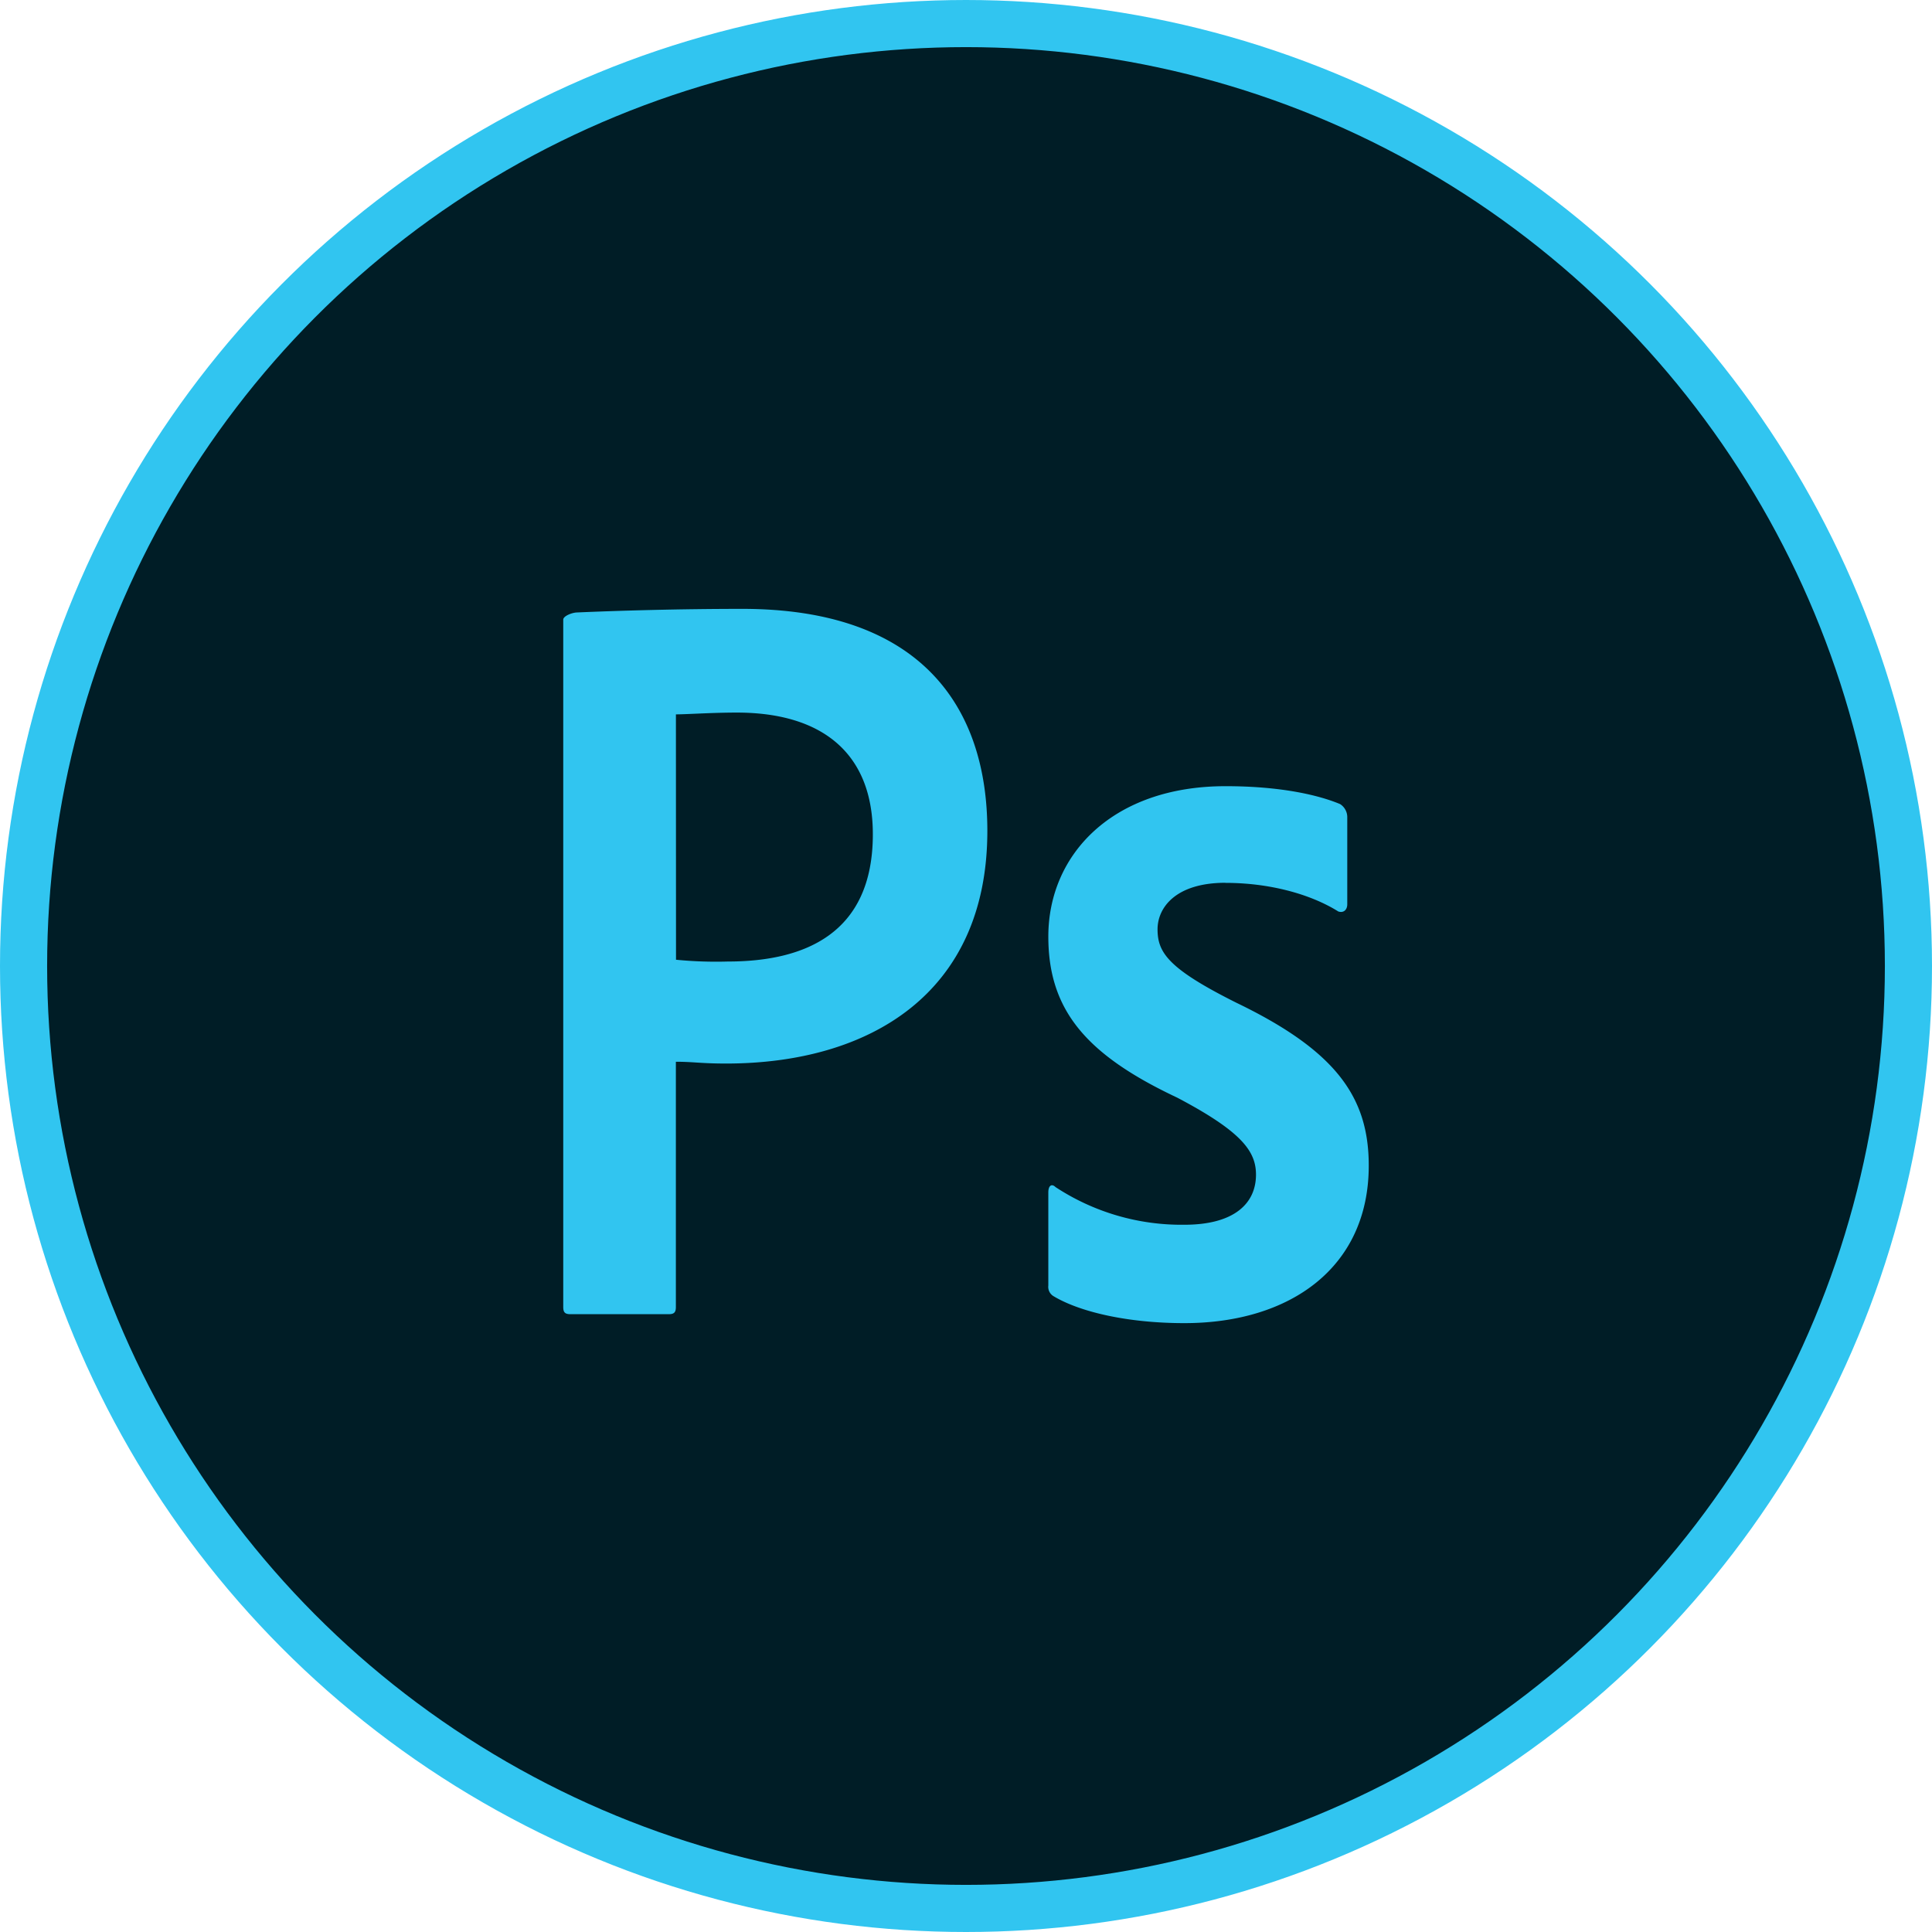 <svg id="Layer_1" data-name="Layer 1" xmlns="http://www.w3.org/2000/svg" viewBox="0 0 410 410"><defs><style>.cls-1{fill:#001d26;stroke:#31c5f0;stroke-miterlimit:10;stroke-width:10px;}.cls-2{fill:#31c5f0;}</style></defs><title>ps</title><circle class="cls-1" cx="205" cy="205" r="200"/><path class="cls-2" d="M305.08,232.34c-10.63,0-14.43,5.31-14.43,9.87,0,4.94,2.28,8.36,16.71,15.58,21.27,10.25,28.11,20.13,28.11,34.57,0,21.65-16.71,33.43-39.13,33.43-11.77,0-22-2.28-27.73-5.7a2.3,2.3,0,0,1-1.14-2.28V298.05c0-1.52.76-1.9,1.52-1.14a48.66,48.66,0,0,0,27.35,8c10.64,0,15.2-4.56,15.2-10.63,0-4.94-3-9.12-16.71-16.34-19.38-9.12-27.36-18.61-27.36-34.19,0-17.47,13.68-31.91,37.61-31.91,11.78,0,19.76,1.9,24.31,3.8a3.29,3.29,0,0,1,1.52,2.66v18.61c0,1.14-.76,1.9-1.9,1.52-6.07-3.79-14.81-6.07-23.93-6.07ZM188.46,248.67a86.41,86.41,0,0,0,11,.38c16,0,30.77-5.7,30.77-27,0-17.1-10.64-25.83-28.87-25.83-5.32,0-10.64.38-12.92.38Zm-23.93-72.18c0-.76,1.9-1.52,3-1.52,8.73-.38,21.65-.76,35-.76,37.6,0,52,20.52,52,47.11,0,34.57-25.07,49.38-55.46,49.38-5.32,0-6.84-.38-10.64-.38v52.05c0,1.14-.38,1.52-1.52,1.52H166.05c-1.14,0-1.52-.38-1.52-1.52V176.49Z" transform="translate(-45 -45)"/></svg>